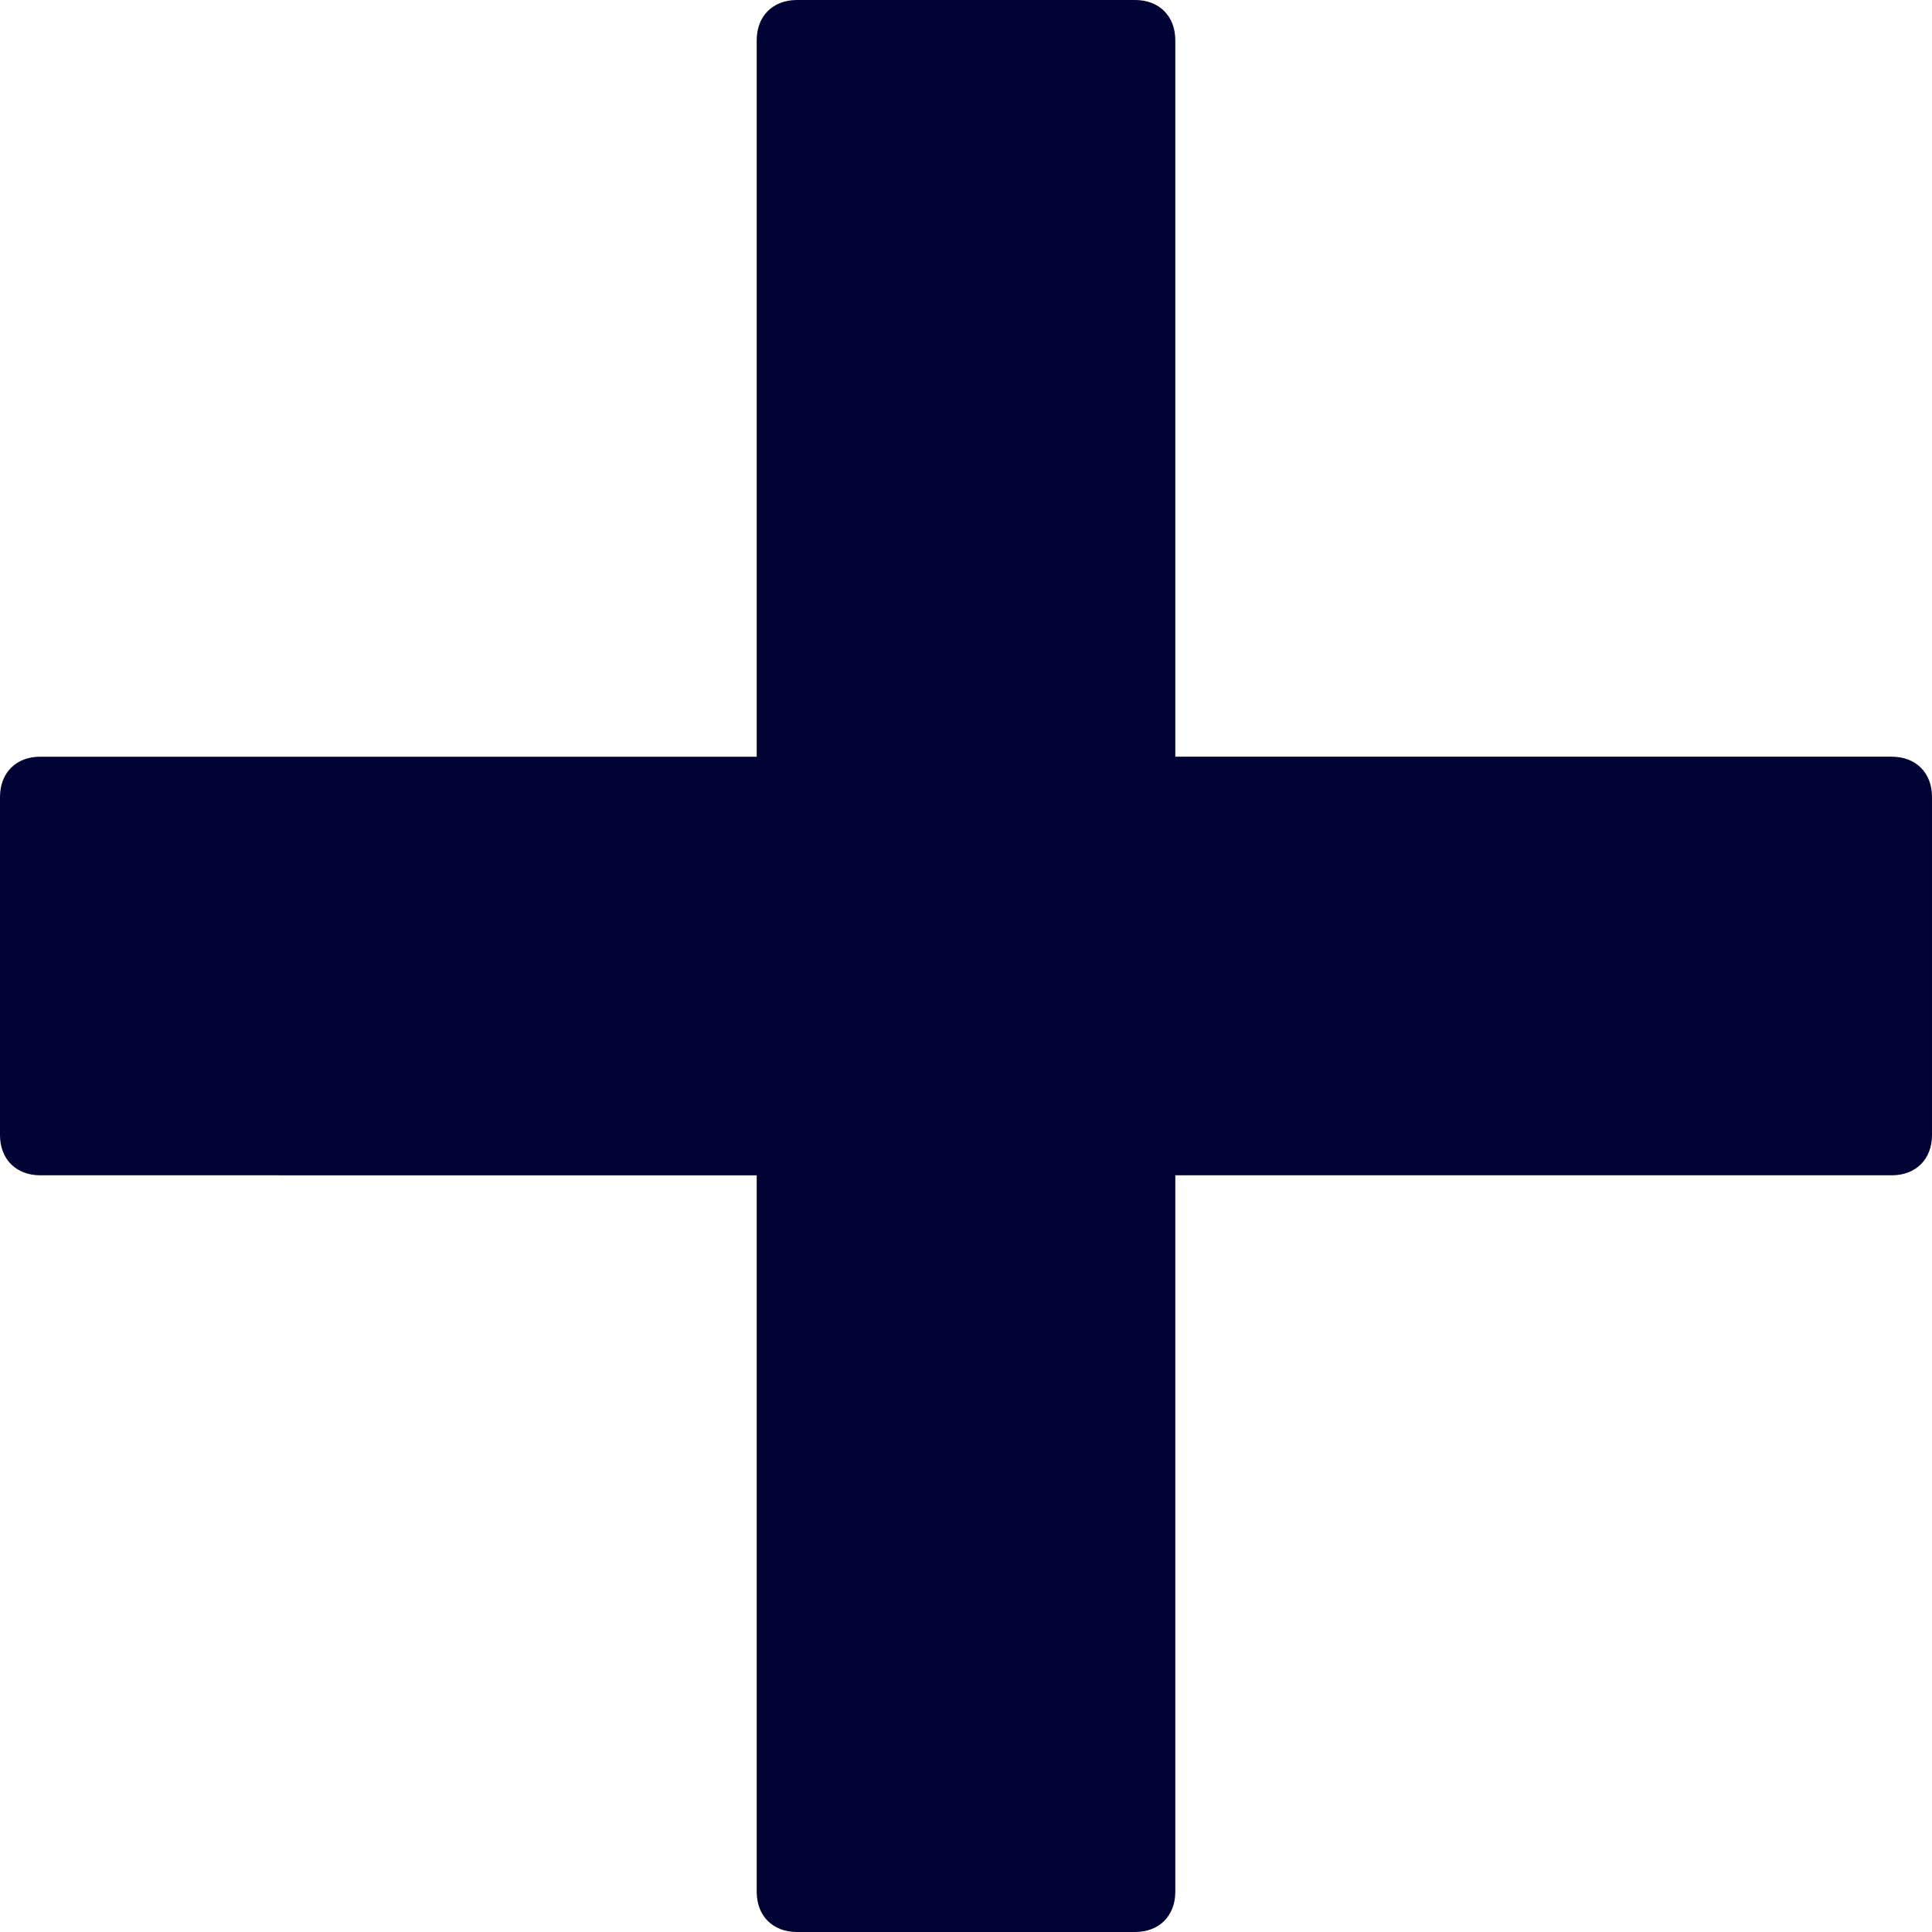 <?xml version="1.0" encoding="utf-8"?>
<!-- Generator: Adobe Illustrator 22.1.0, SVG Export Plug-In . SVG Version: 6.00 Build 0)  -->
<svg version="1.1" id="Layer_1" xmlns="http://www.w3.org/2000/svg" xmlns:xlink="http://www.w3.org/1999/xlink" x="0px" y="0px"
	 viewBox="0 0 24 24" style="enable-background:new 0 0 24 24;" xml:space="preserve">
<style type="text/css">
	.st0{fill:#000333;}
</style>
<path class="st0" d="M23.5,14.6h-8.9v8.9c0,0.3-0.2,0.5-0.5,0.5H9.9c-0.3,0-0.5-0.2-0.5-0.5v-8.9H0.5c-0.3,0-0.5-0.2-0.5-0.5V9.9
	c0-0.3,0.2-0.5,0.5-0.5h8.9V0.5C9.4,0.2,9.6,0,9.9,0h4.2c0.3,0,0.5,0.2,0.5,0.5v8.9h8.9c0.3,0,0.5,0.2,0.5,0.5v4.2
	C24,14.4,23.8,14.6,23.5,14.6z"/>
</svg>
